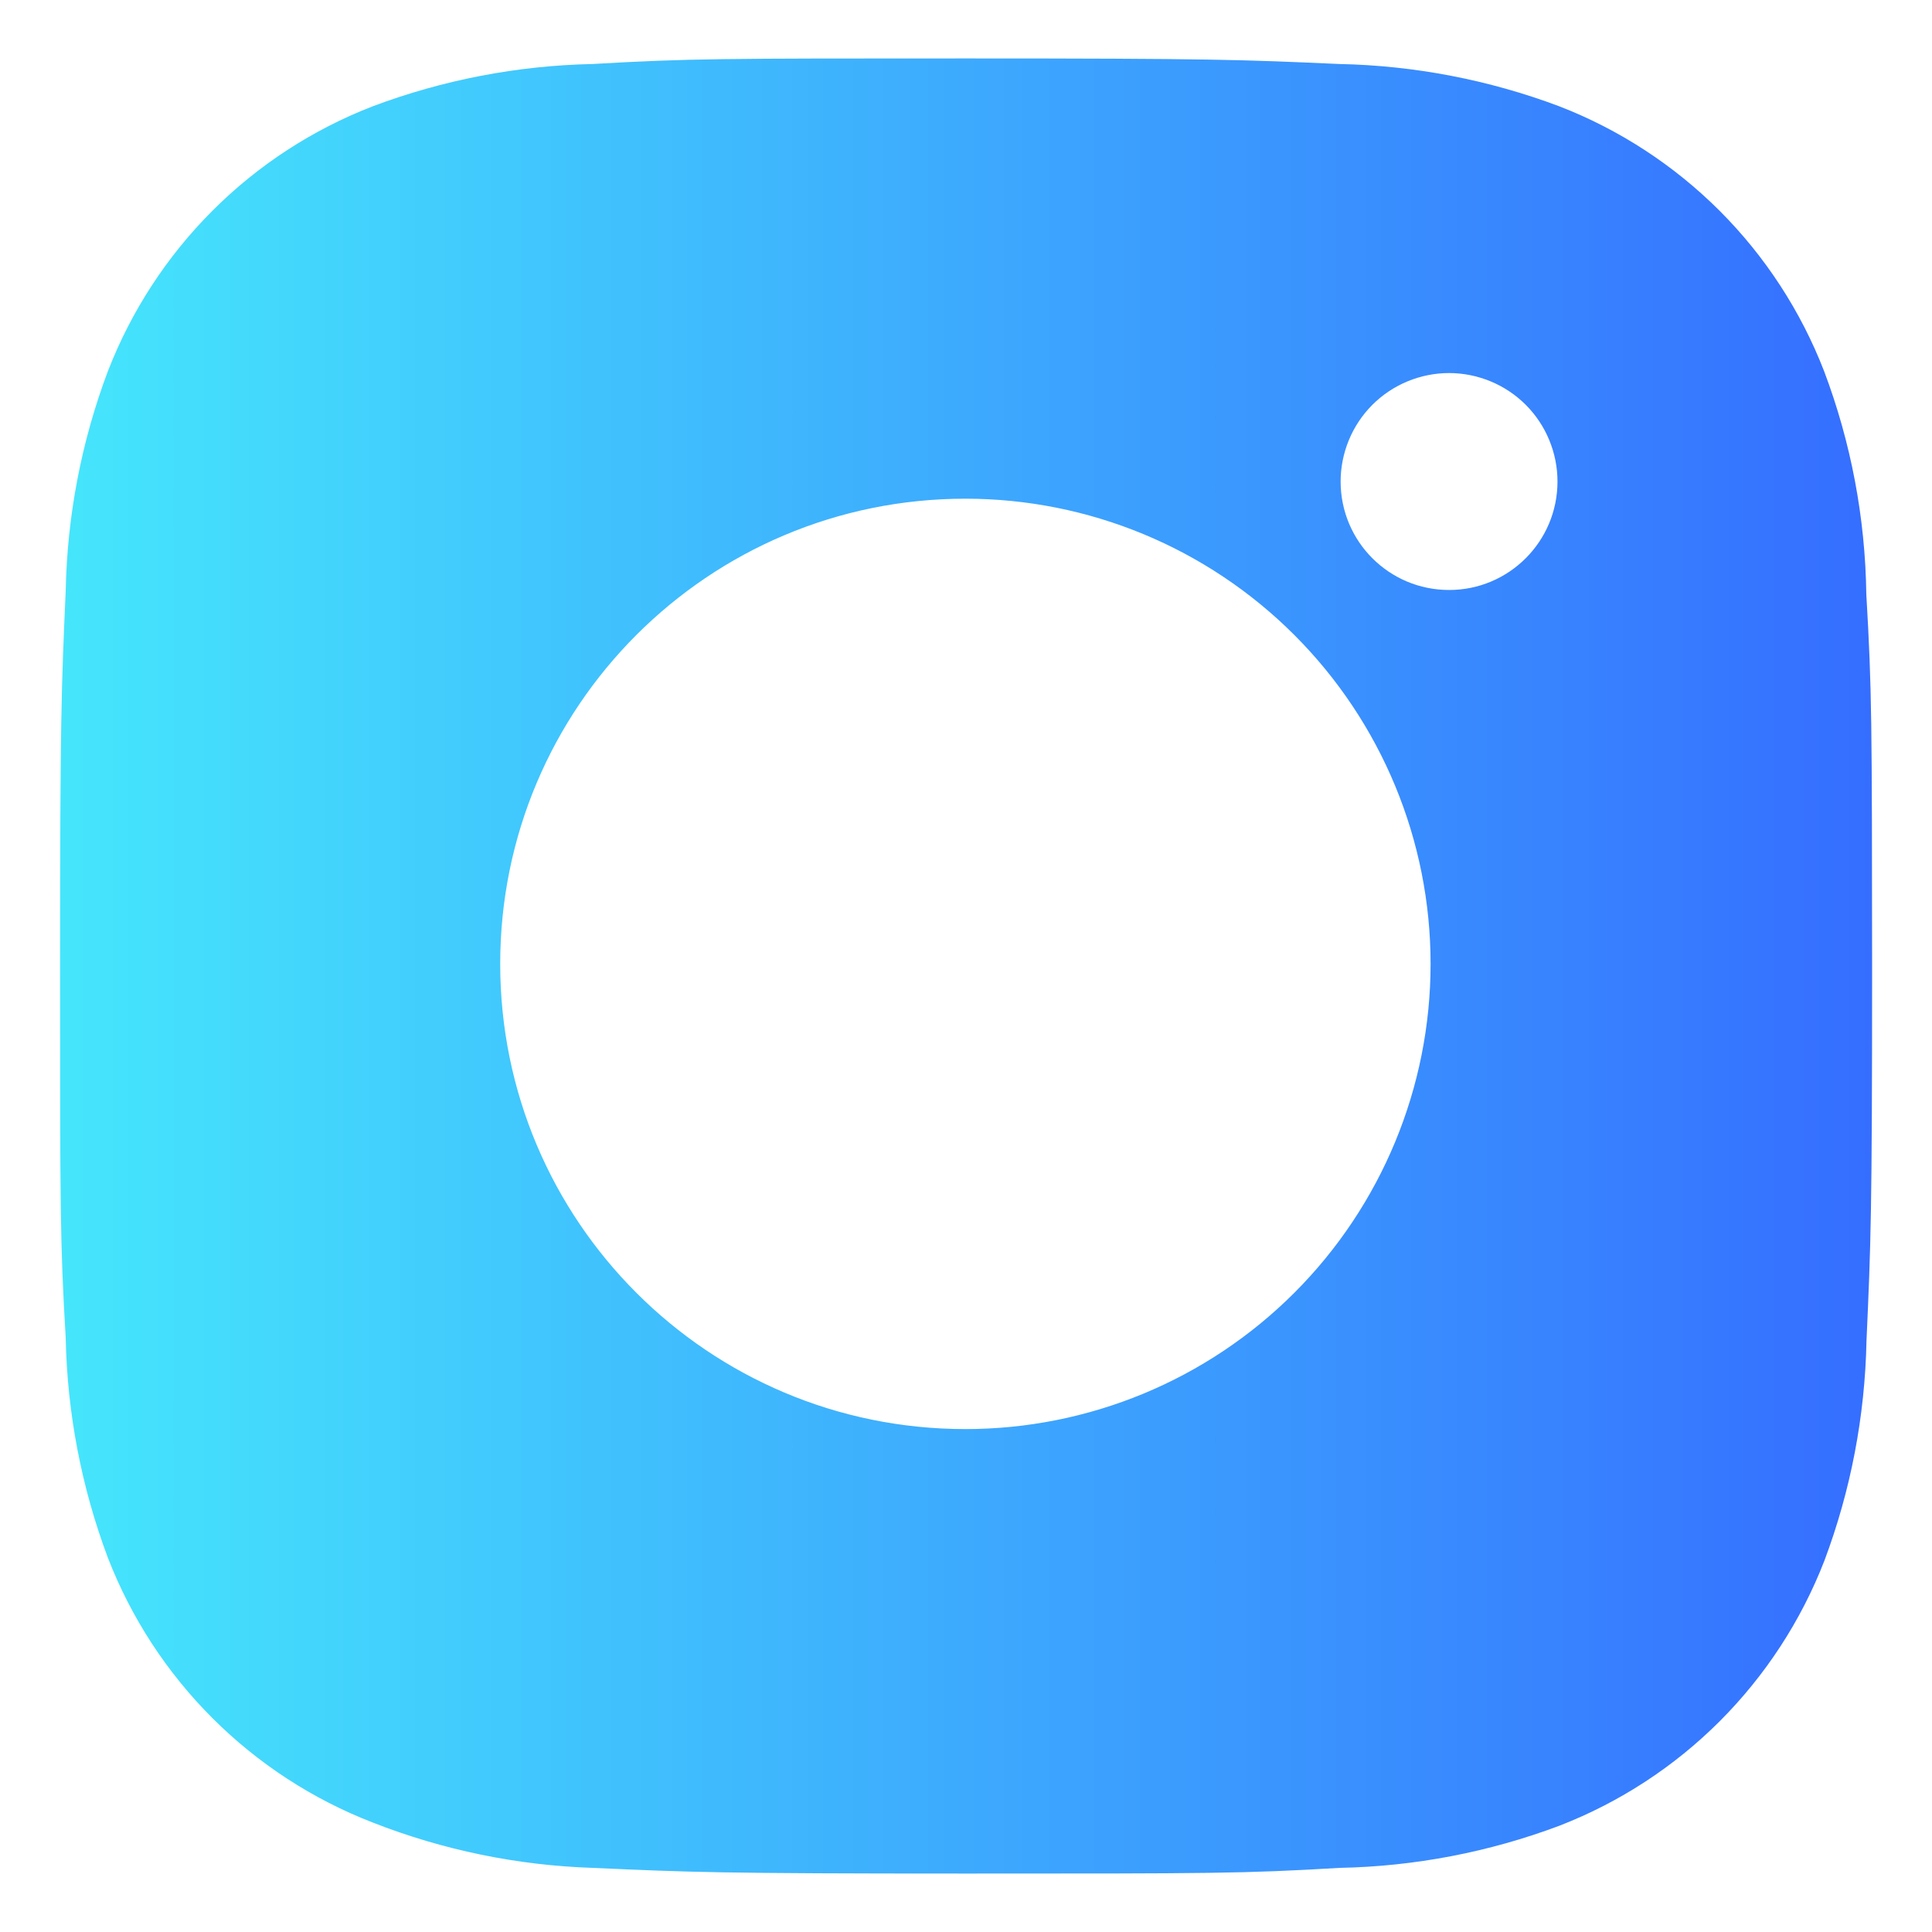 <svg width="32" height="32" viewBox="0 0 32 32" fill="none" xmlns="http://www.w3.org/2000/svg">
<path d="M30.912 9.842C30.895 8.579 30.659 7.33 30.213 6.148C29.827 5.152 29.238 4.247 28.482 3.491C27.726 2.736 26.822 2.146 25.825 1.76C24.659 1.322 23.427 1.085 22.182 1.06C20.578 0.988 20.07 0.968 16 0.968C11.93 0.968 11.408 0.968 9.817 1.06C8.572 1.086 7.341 1.322 6.175 1.76C5.178 2.146 4.273 2.735 3.518 3.491C2.762 4.247 2.173 5.152 1.787 6.148C1.348 7.313 1.112 8.545 1.088 9.79C1.017 11.395 0.995 11.903 0.995 15.973C0.995 20.043 0.995 20.563 1.088 22.157C1.113 23.403 1.348 24.633 1.787 25.802C2.173 26.798 2.763 27.703 3.519 28.458C4.275 29.213 5.18 29.803 6.177 30.188C7.339 30.644 8.571 30.897 9.818 30.938C11.423 31.01 11.932 31.032 16.002 31.032C20.072 31.032 20.593 31.032 22.185 30.938C23.43 30.914 24.662 30.678 25.828 30.24C26.825 29.853 27.729 29.264 28.485 28.508C29.24 27.752 29.83 26.848 30.217 25.852C30.655 24.685 30.89 23.455 30.915 22.207C30.987 20.603 31.008 20.095 31.008 16.023C31.005 11.953 31.005 11.437 30.912 9.842ZM15.99 23.67C11.733 23.67 8.285 20.222 8.285 15.965C8.285 11.708 11.733 8.26 15.99 8.26C18.034 8.26 19.993 9.072 21.438 10.517C22.883 11.962 23.695 13.921 23.695 15.965C23.695 18.008 22.883 19.968 21.438 21.413C19.993 22.858 18.034 23.67 15.99 23.67ZM24.002 9.772C23.007 9.772 22.205 8.968 22.205 7.975C22.205 7.739 22.252 7.506 22.342 7.288C22.432 7.07 22.564 6.872 22.731 6.705C22.898 6.538 23.096 6.406 23.314 6.316C23.532 6.226 23.765 6.179 24.001 6.179C24.237 6.179 24.47 6.226 24.688 6.316C24.906 6.406 25.104 6.538 25.271 6.705C25.438 6.872 25.57 7.07 25.66 7.288C25.75 7.506 25.797 7.739 25.797 7.975C25.797 8.968 24.993 9.772 24.002 9.772Z" fill="url(#paint0_linear)"/>
<defs>
<linearGradient id="paint0_linear" x1="0.995" y1="16" x2="31.008" y2="16" gradientUnits="userSpaceOnUse">
<stop stop-color="#45E6FC"/>
<stop offset="1" stop-color="#356EFF"/>
</linearGradient>
</defs>
</svg>
